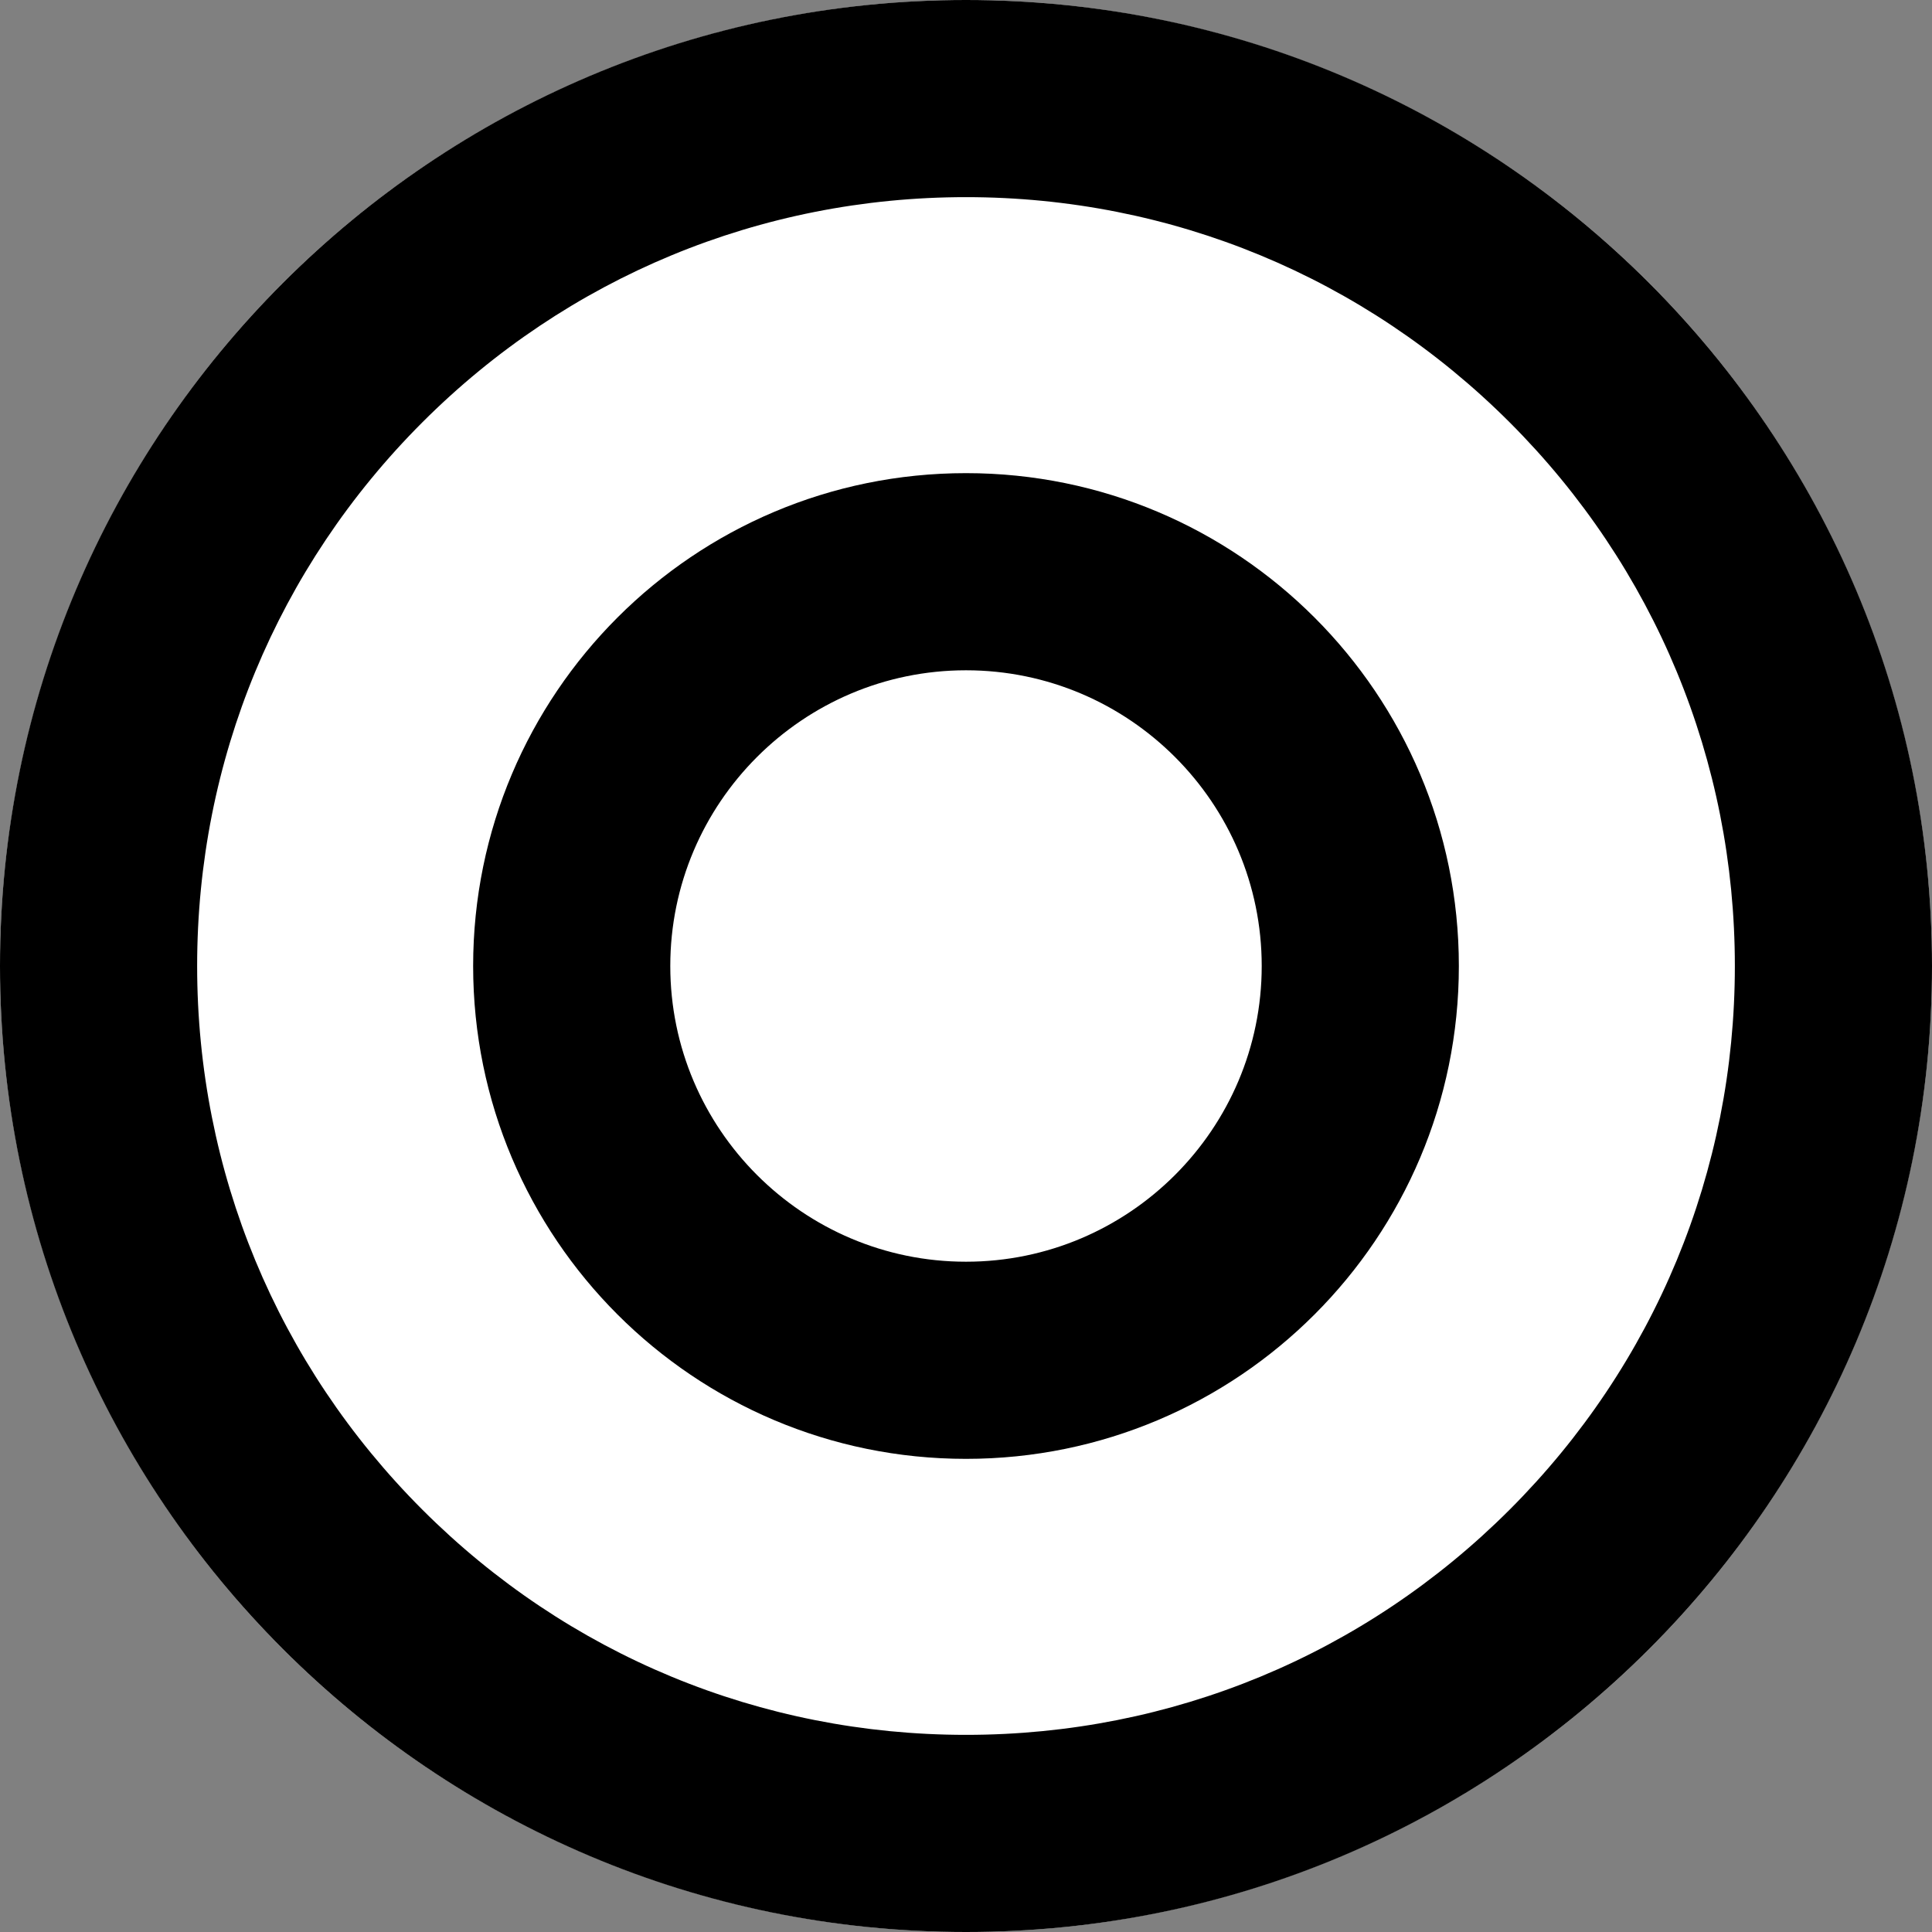 <?xml version="1.0" encoding="utf-8"?>
<!-- Generator: Adobe Illustrator 23.0.4, SVG Export Plug-In . SVG Version: 6.00 Build 0)  -->
<svg version="1.1" id="Layer_1" xmlns="http://www.w3.org/2000/svg" xmlns:xlink="http://www.w3.org/1999/xlink" x="0px" y="0px"
	 viewBox="0 0 294 294" style="enable-background:new 0 0 294 294;" xml:space="preserve">
<rect x="0" y="0" width="294" height="294" fill="#808080" stroke="none"/>
<style type="text/css">
	.st0{fill:#FFFFFF;}
</style>
<g>
	<circle class="st0" cx="147" cy="147" r="147"/>
	<path d="M147,30c31.25,0,60.63,12.17,82.73,34.27C251.83,86.37,264,115.75,264,147s-12.17,60.63-34.27,82.73
		C207.63,251.83,178.25,264,147,264s-60.63-12.17-82.73-34.27C42.17,207.63,30,178.25,30,147s12.17-60.63,34.27-82.73
		C86.37,42.17,115.75,30,147,30 M147,0C65.81,0,0,65.81,0,147s65.81,147,147,147s147-65.81,147-147S228.19,0,147,0L147,0z"/>
</g>
<g>
	<circle class="st0" cx="147" cy="147" r="75"/>
	<path d="M147,102c24.81,0,45,20.19,45,45s-20.19,45-45,45s-45-20.19-45-45S122.19,102,147,102 M147,72c-41.42,0-75,33.58-75,75
		s33.58,75,75,75s75-33.58,75-75S188.42,72,147,72L147,72z"/>
</g>
</svg>
